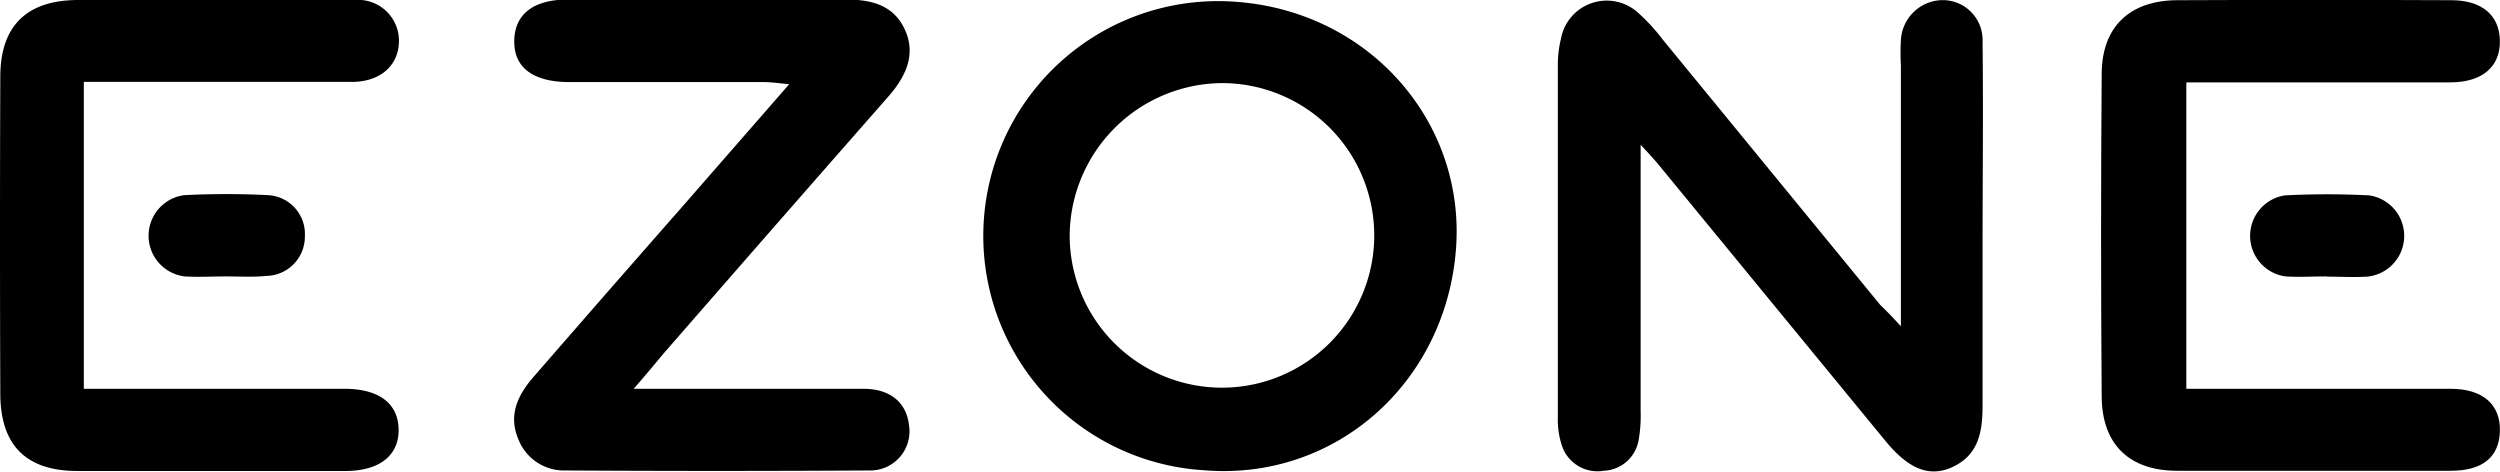 <svg id="Layer_1" data-name="Layer 1" xmlns="http://www.w3.org/2000/svg" viewBox="0 0 244.28 46.1"><path d="M848.32,517.46V492a23.17,23.17,0,0,1,0-2.5,4.13,4.13,0,0,1,4.1-3.91,3.9,3.9,0,0,1,3.88,4.06c.08,6.75,0,13.5,0,20.25,0,5.08,0,10.16,0,15.25,0,2.65-.37,5-3.18,6.17-2.18.87-4.15,0-6.38-2.74l-22.05-26.85c-.41-.5-.86-1-1.8-2V503q0,11.38,0,22.75a13.77,13.77,0,0,1-.18,2.73,3.61,3.61,0,0,1-3.43,3.1,3.66,3.66,0,0,1-4.11-2.54,8.13,8.13,0,0,1-.37-2.7q0-17.12,0-34.24a10.81,10.81,0,0,1,.3-2.72,4.55,4.55,0,0,1,7.6-2.5,18.68,18.68,0,0,1,2.36,2.58l21.23,25.9C846.84,515.89,847.36,516.41,848.32,517.46Z" transform="translate(-662.58 -485.58)"/><path d="M804.84,510c-1.05,13.11-11.88,22.58-24.6,21.53a22.94,22.94,0,0,1,2.72-45.8C796.21,486.49,805.85,497.4,804.84,510ZM767.1,508.7a14.88,14.88,0,1,0,14.87-15A15,15,0,0,0,767.1,508.7Z" transform="translate(-662.58 -485.58)"/><path d="M724.5,523.57c8,0,15.21,0,22.46,0,2.58,0,4.16,1.32,4.43,3.48a3.83,3.83,0,0,1-3.86,4.5q-14.88.09-29.75,0a4.78,4.78,0,0,1-4.53-3c-1-2.3-.16-4.23,1.34-6q7.21-8.3,14.47-16.56l10.64-12.19c-1.1-.09-1.78-.2-2.47-.2h-19c-3.58,0-5.46-1.43-5.4-4.07s1.95-4,5.3-4c9,0,18,0,27,0,2.48,0,4.72.47,5.86,2.93s.07,4.65-1.63,6.58q-11.05,12.58-22.05,25.21C726.5,521.23,725.72,522.16,724.5,523.57Z" transform="translate(-662.58 -485.58)"/><path d="M876.21,523.57h2.84c7.67,0,15.33,0,23,0,3.12,0,4.87,1.54,4.8,4.13s-1.75,3.88-4.79,3.88q-13.37,0-26.74,0c-4.67,0-7.35-2.56-7.38-7.25q-.12-15.74,0-31.49c0-4.66,2.76-7.23,7.41-7.24q13.36-.06,26.74,0c3,0,4.71,1.46,4.76,3.95s-1.66,4.07-4.83,4.08c-7.67,0-15.33,0-23,0h-2.81Z" transform="translate(-662.58 -485.58)"/><path d="M670.77,493.63v29.94h25.47c3.36,0,5.24,1.42,5.29,3.95s-1.84,4.07-5.15,4.08q-13.11,0-26.23,0c-5,0-7.52-2.49-7.54-7.52q-.06-15.48,0-31c0-5,2.61-7.49,7.6-7.5,9,0,18,0,27,0a4,4,0,0,1,4.35,4.14c-.08,2.25-1.76,3.76-4.35,3.86-.66,0-1.33,0-2,0H670.77Z" transform="translate(-662.58 -485.58)"/><path d="M684.65,512.59c-1.33,0-2.66.08-4,0a4,4,0,0,1-.08-7.94,80.49,80.49,0,0,1,8.22,0,3.8,3.8,0,0,1,3.58,4,3.84,3.84,0,0,1-3.74,3.89C687.31,512.67,686,512.59,684.65,512.59Z" transform="translate(-662.58 -485.58)"/><path d="M889.91,512.59c-1.33,0-2.67.08-4,0a4,4,0,0,1-.06-7.92,80.49,80.49,0,0,1,8.22,0,4,4,0,0,1-.18,7.94c-1.33.08-2.66,0-4,0Z" transform="translate(-662.58 -485.58)"/></svg>
